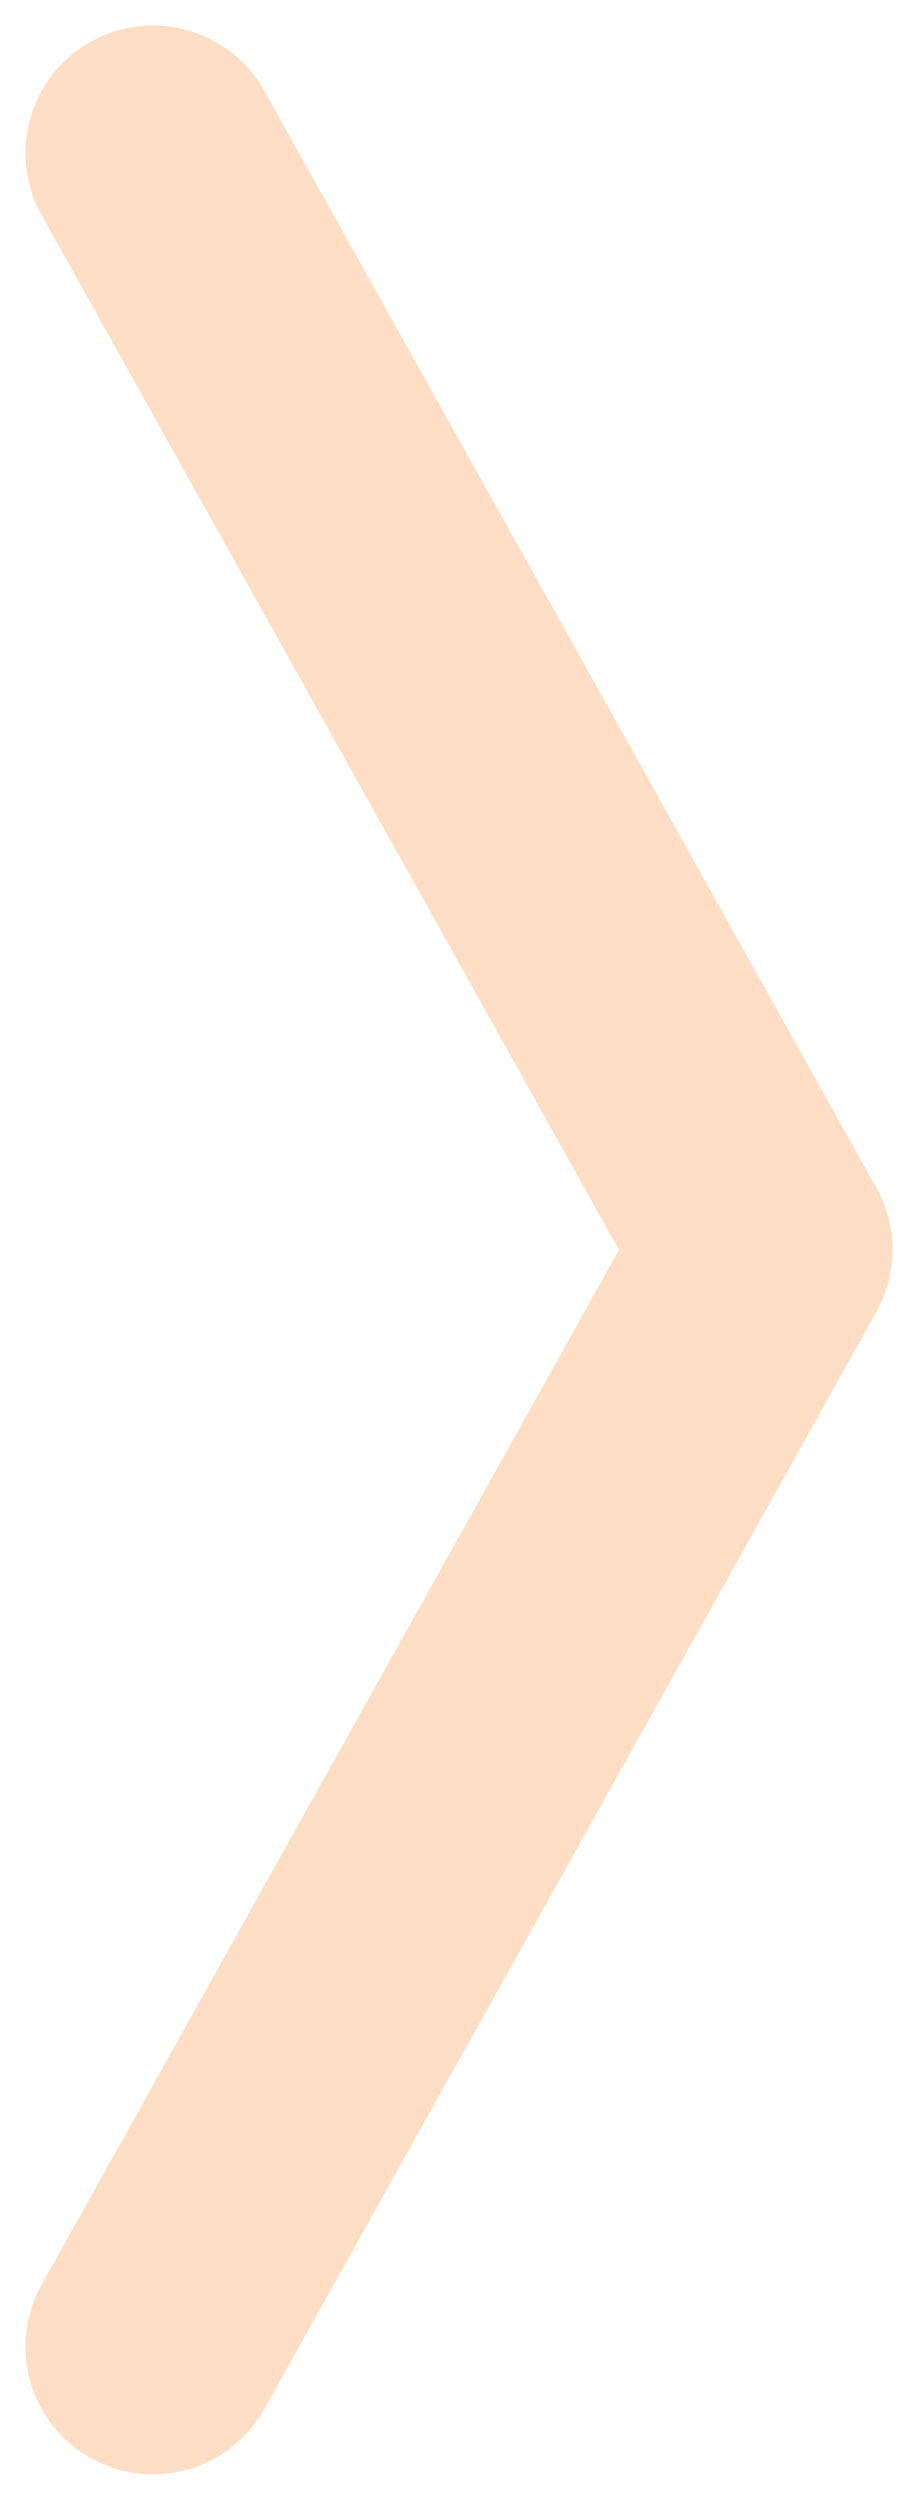 <svg width="18" height="49" viewBox="0 0 18 49" fill="none" xmlns="http://www.w3.org/2000/svg">
<path d="M3 3L15 24.5L3 46" stroke="#FB923C" stroke-opacity="0.3" stroke-width="5" stroke-linecap="round" stroke-linejoin="round"/>
</svg>
